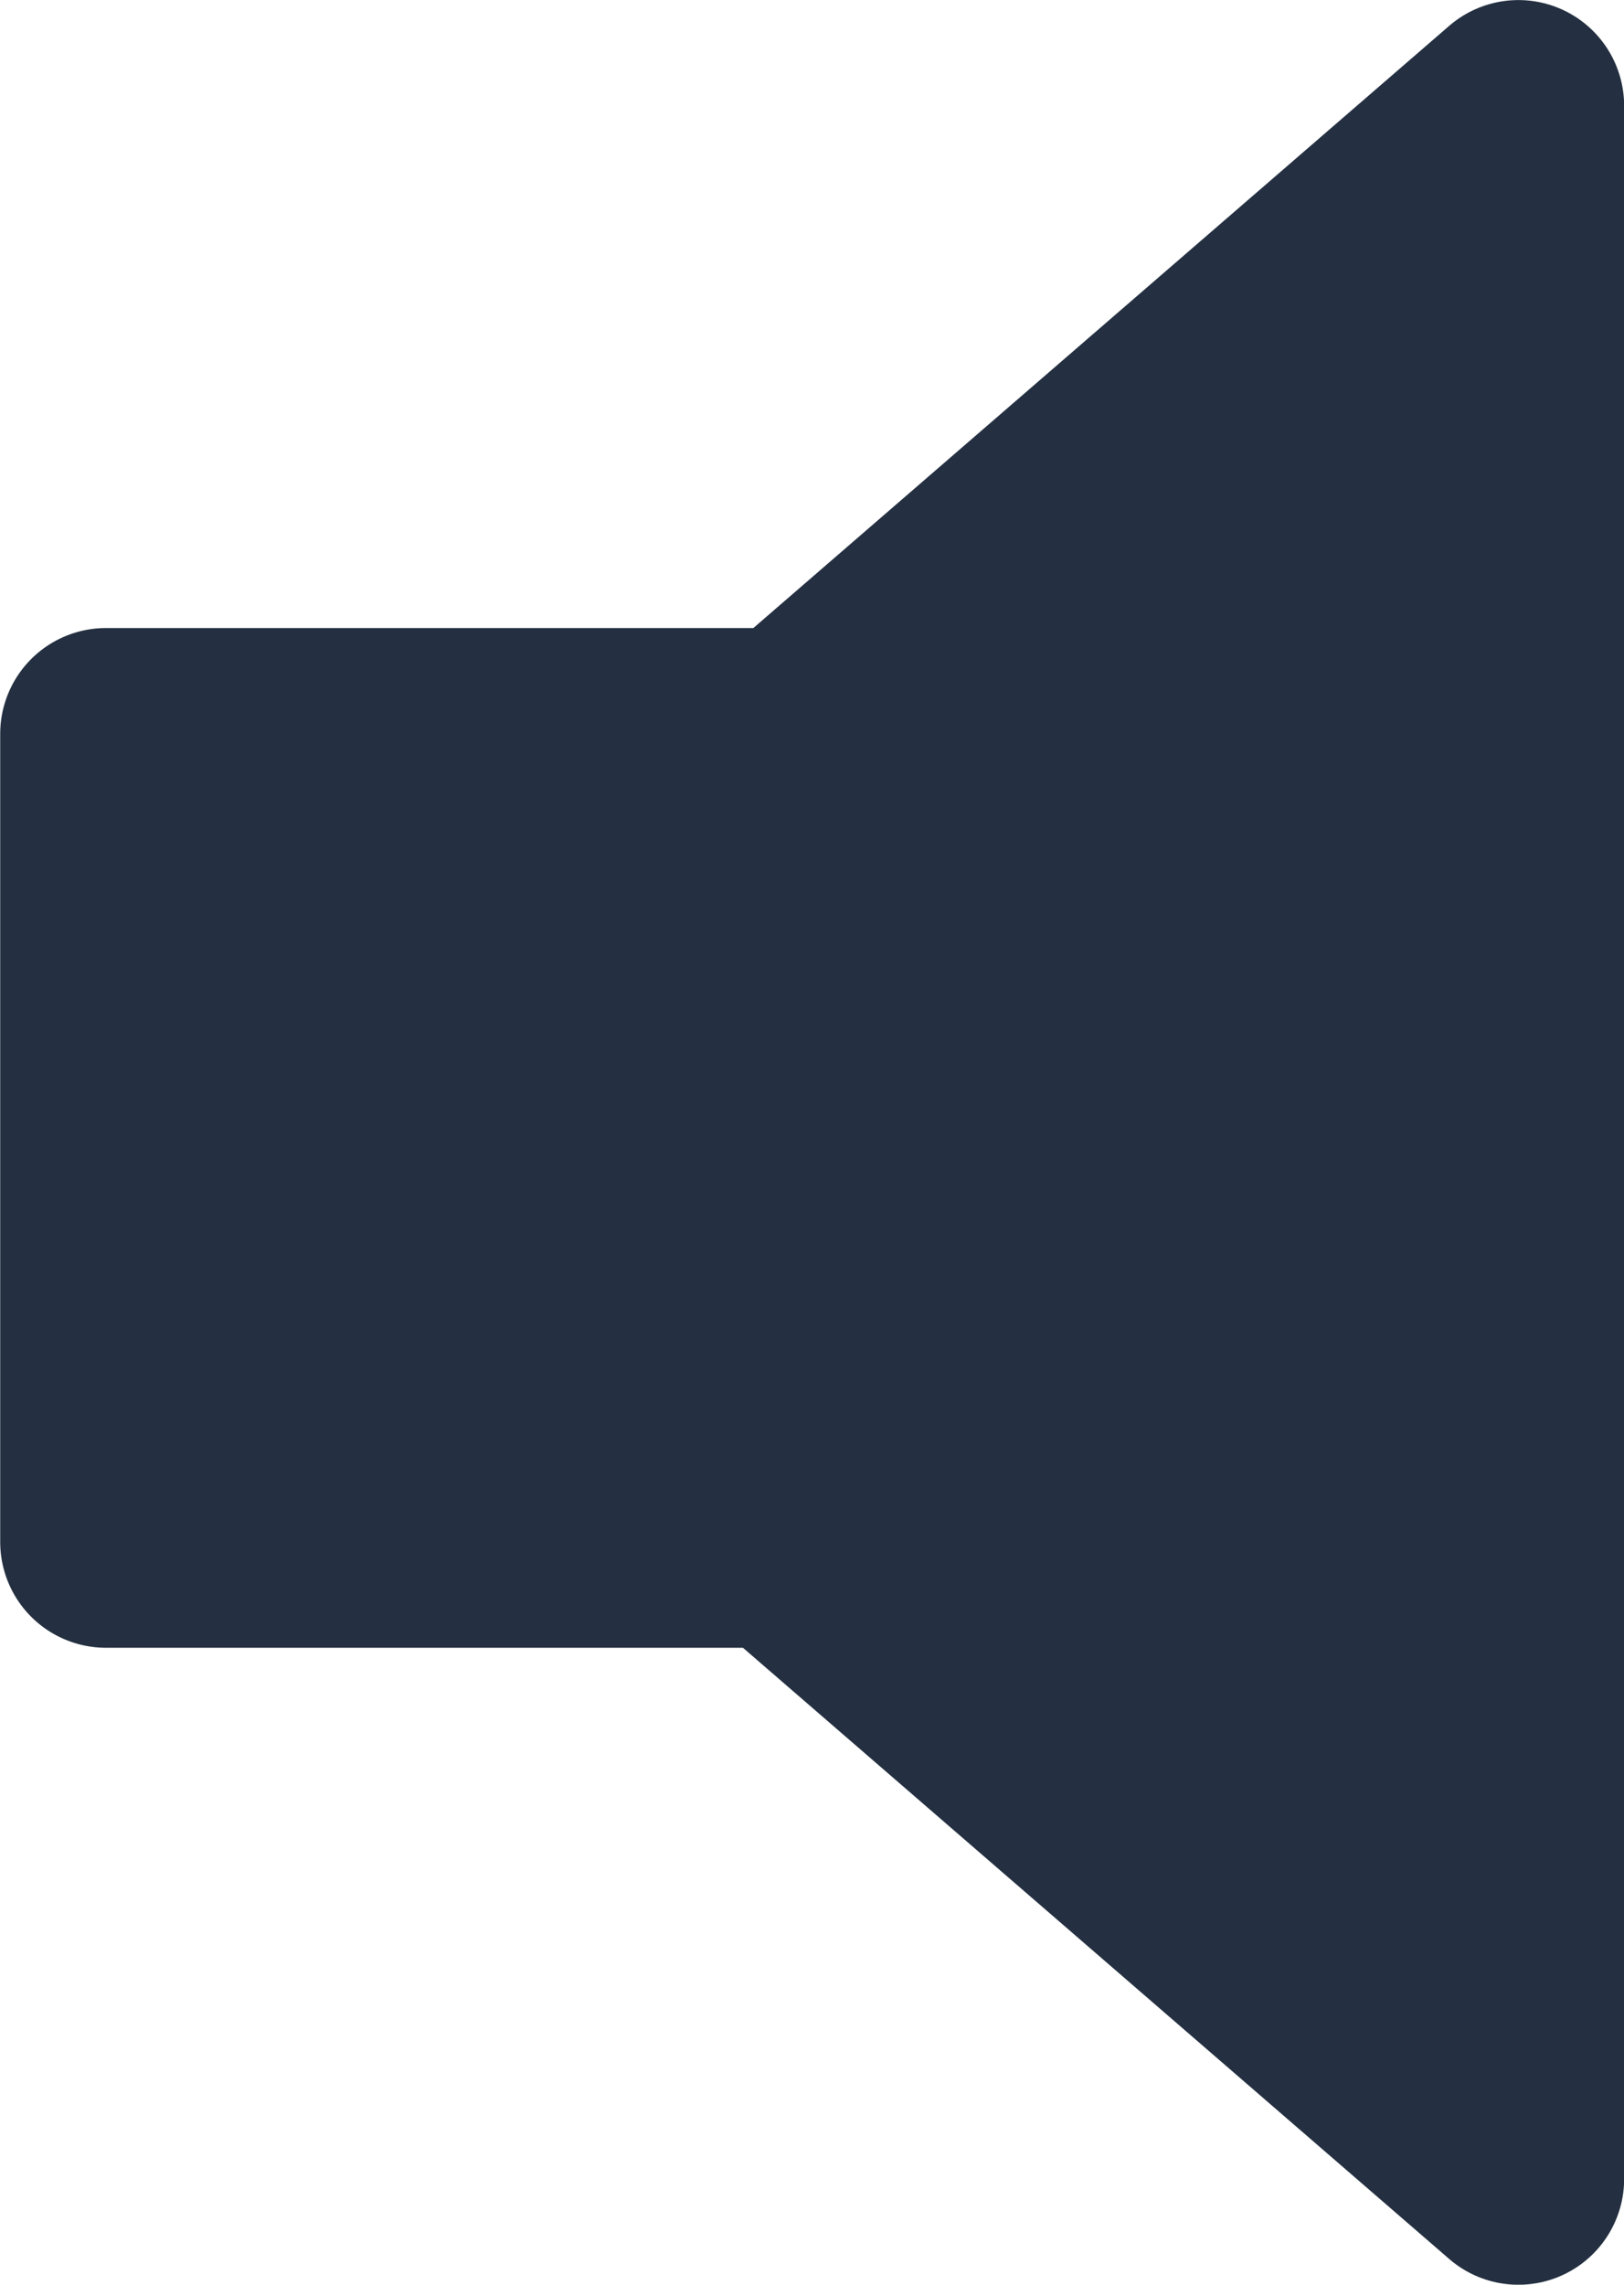 <?xml version="1.0" encoding="UTF-8"?>
<svg width="14.303mm" height="20.113mm" version="1.1" viewBox="0 0 14.303 20.113" xmlns="http://www.w3.org/2000/svg">
 <g transform="matrix(1.764 0 0 1.764 -6.174 -19.878)">
  <path d="m11.081 11.797-3.623 3.134h-3.429v4.033h3.377l3.675 3.179z" fill="#243041" stroke="#243041" stroke-linejoin="round" stroke-width="1.056"/>
 </g>
</svg>
